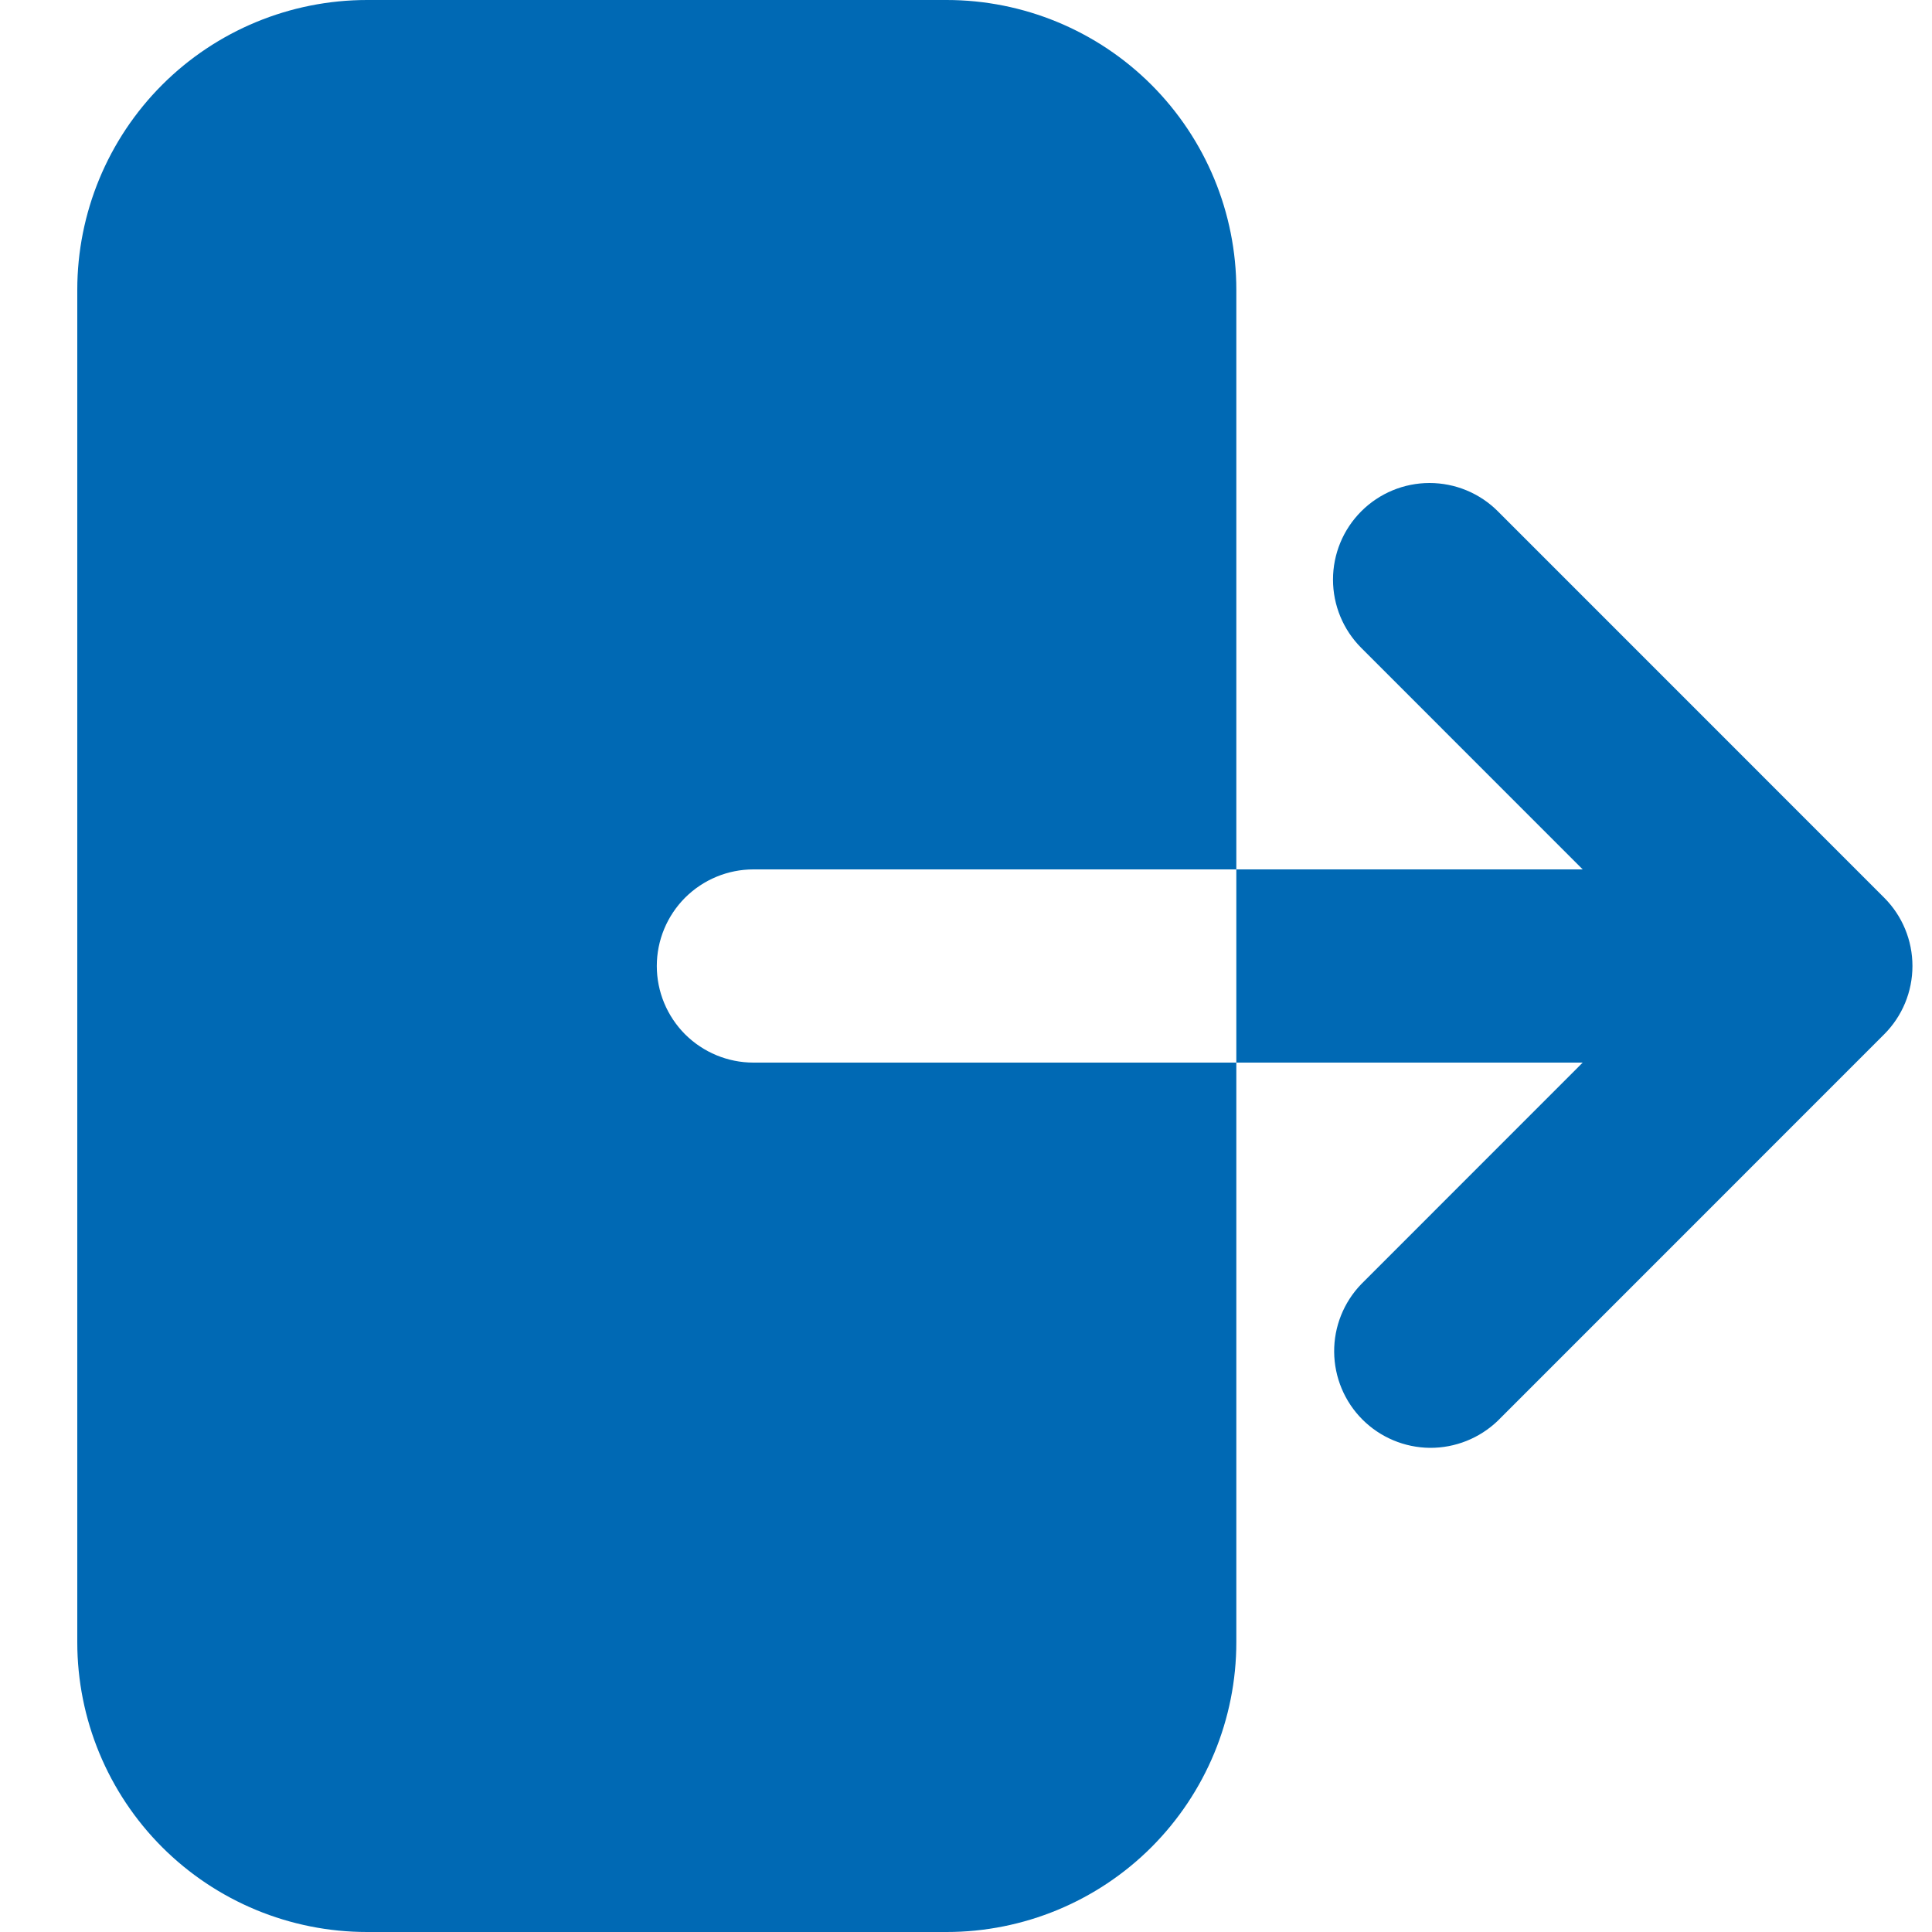 <svg width="25" height="25" viewBox="0 0 25 25" fill="none" xmlns="http://www.w3.org/2000/svg">
<path fill-rule="evenodd" clip-rule="evenodd" d="M4.75 0C3.755 0 2.801 0.395 2.098 1.098C1.395 1.802 1 2.755 1 3.75V21.25C1 22.245 1.395 23.198 2.098 23.902C2.801 24.605 3.755 25 4.75 25H12.249C13.243 25 14.197 24.605 14.9 23.902C15.603 23.198 15.998 22.245 15.998 21.25V3.75C15.998 2.755 15.603 1.802 14.9 1.098C14.197 0.395 13.243 0 12.249 0H4.75ZM17.615 6.616C17.849 6.382 18.167 6.25 18.498 6.25C18.83 6.25 19.148 6.382 19.382 6.616L24.381 11.616C24.616 11.851 24.747 12.168 24.747 12.5C24.747 12.832 24.616 13.149 24.381 13.384L19.382 18.384C19.146 18.611 18.83 18.737 18.503 18.735C18.175 18.732 17.861 18.6 17.63 18.369C17.398 18.137 17.267 17.823 17.264 17.495C17.261 17.168 17.387 16.852 17.615 16.616L20.48 13.75H9.749C9.418 13.75 9.1 13.618 8.865 13.384C8.631 13.149 8.499 12.832 8.499 12.5C8.499 12.168 8.631 11.851 8.865 11.616C9.1 11.382 9.418 11.25 9.749 11.25H20.48L17.615 8.384C17.38 8.149 17.249 7.831 17.249 7.5C17.249 7.169 17.38 6.851 17.615 6.616Z" fill="#0069B4"/>
</svg>
